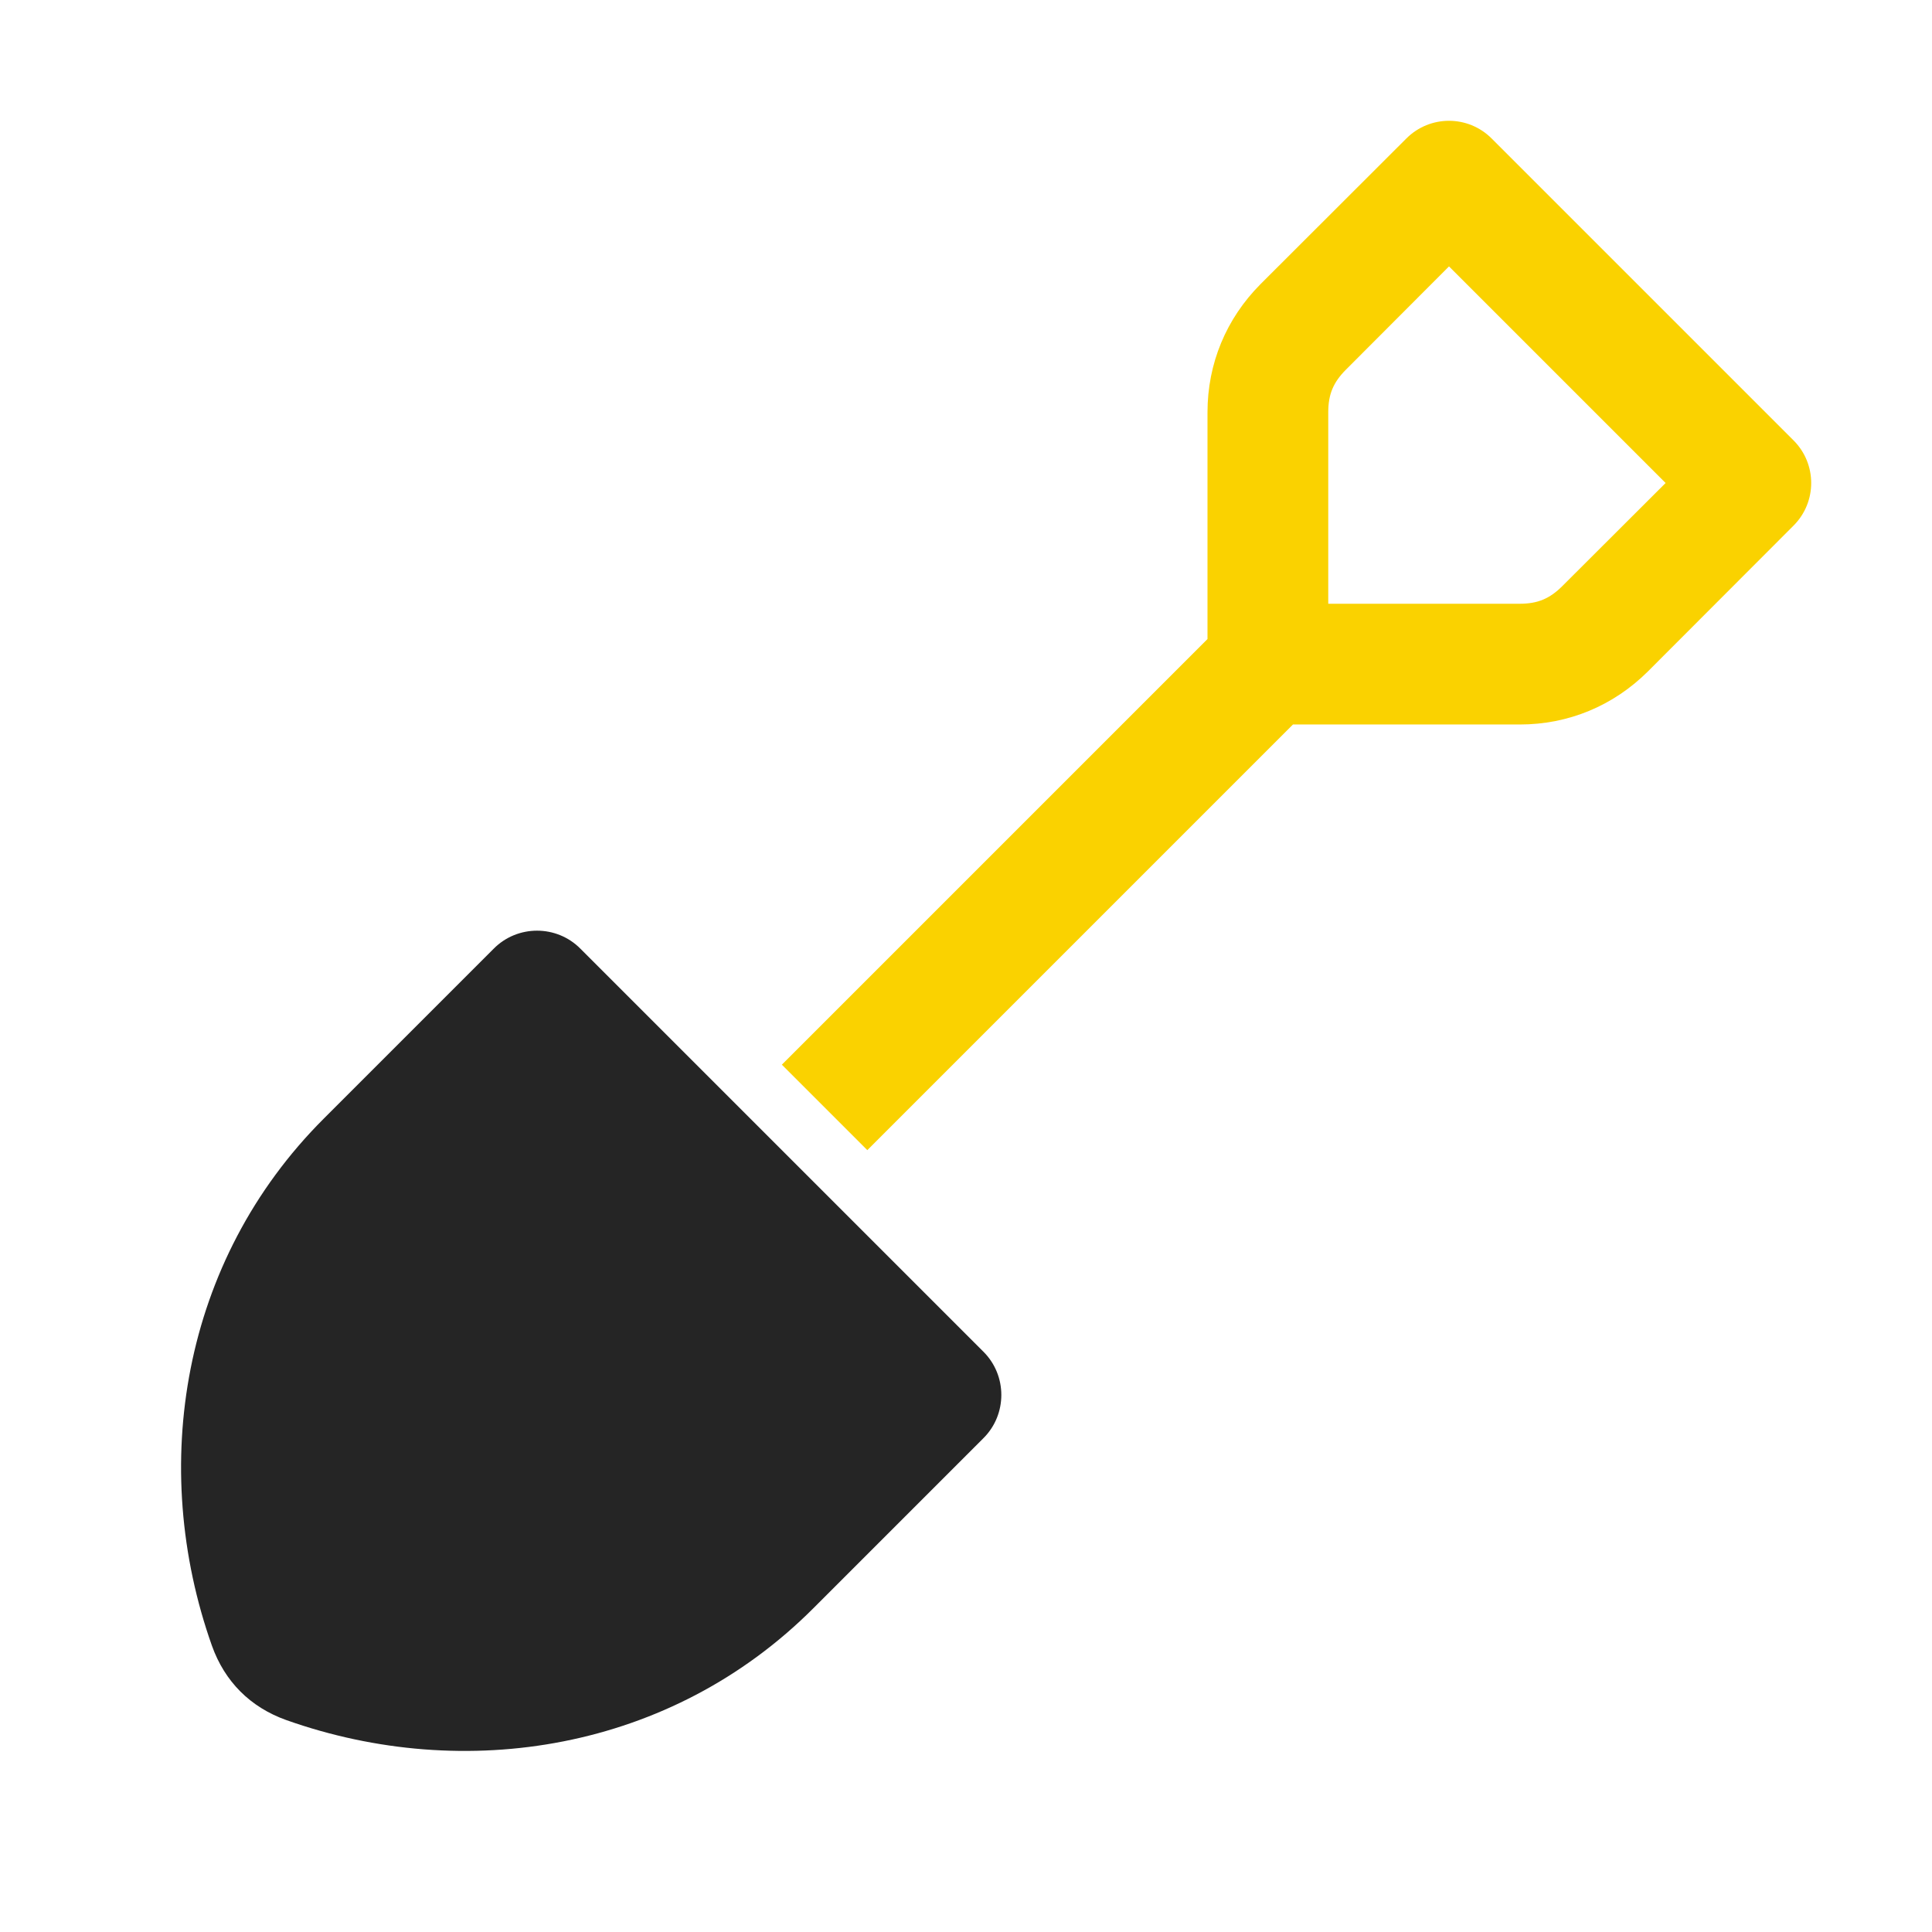 <?xml version="1.0" encoding="UTF-8"?>
<!DOCTYPE svg PUBLIC "-//W3C//DTD SVG 1.1//EN" "http://www.w3.org/Graphics/SVG/1.1/DTD/svg11.dtd">
<svg xmlns="http://www.w3.org/2000/svg" xml:space="preserve" width="1024px" height="1024px" shape-rendering="geometricPrecision" text-rendering="geometricPrecision" image-rendering="optimizeQuality" fill-rule="nonzero" clip-rule="evenodd" viewBox="0 0 10240 10240" xmlns:xlink="http://www.w3.org/1999/xlink">
	<title>spade icon</title>
	<desc>spade icon from the IconExperience.com O-Collection. Copyright by INCORS GmbH (www.incors.com).</desc>
	<path id="curve1" fill="#252525" d="M4311 8524c-755,756 -1847,928 -2793,593 -191,-68 -327,-204 -395,-395 -335,-946 -163,-2038 593,-2793l901 -901c126,-127 333,-127 459,0l2136 2136c127,126 127,333 0,459l-901 901z"/>
	<path id="curve0" fill="#FAD200" d="M7906 734l1600 1600c125,125 125,327 0,452l-772 773c-183,182 -421,281 -679,281l-1202 0 -2256 2256 -453 -453 2256 -2256 0 -1202c0,-258 99,-496 281,-679l773 -772c125,-125 327,-125 452,0zm922 1826l-1148 -1148 -546 547c-67,67 -94,131 -94,226l0 1015 1015 0c95,0 159,-27 226,-94l547 -546z"/>
</svg>
